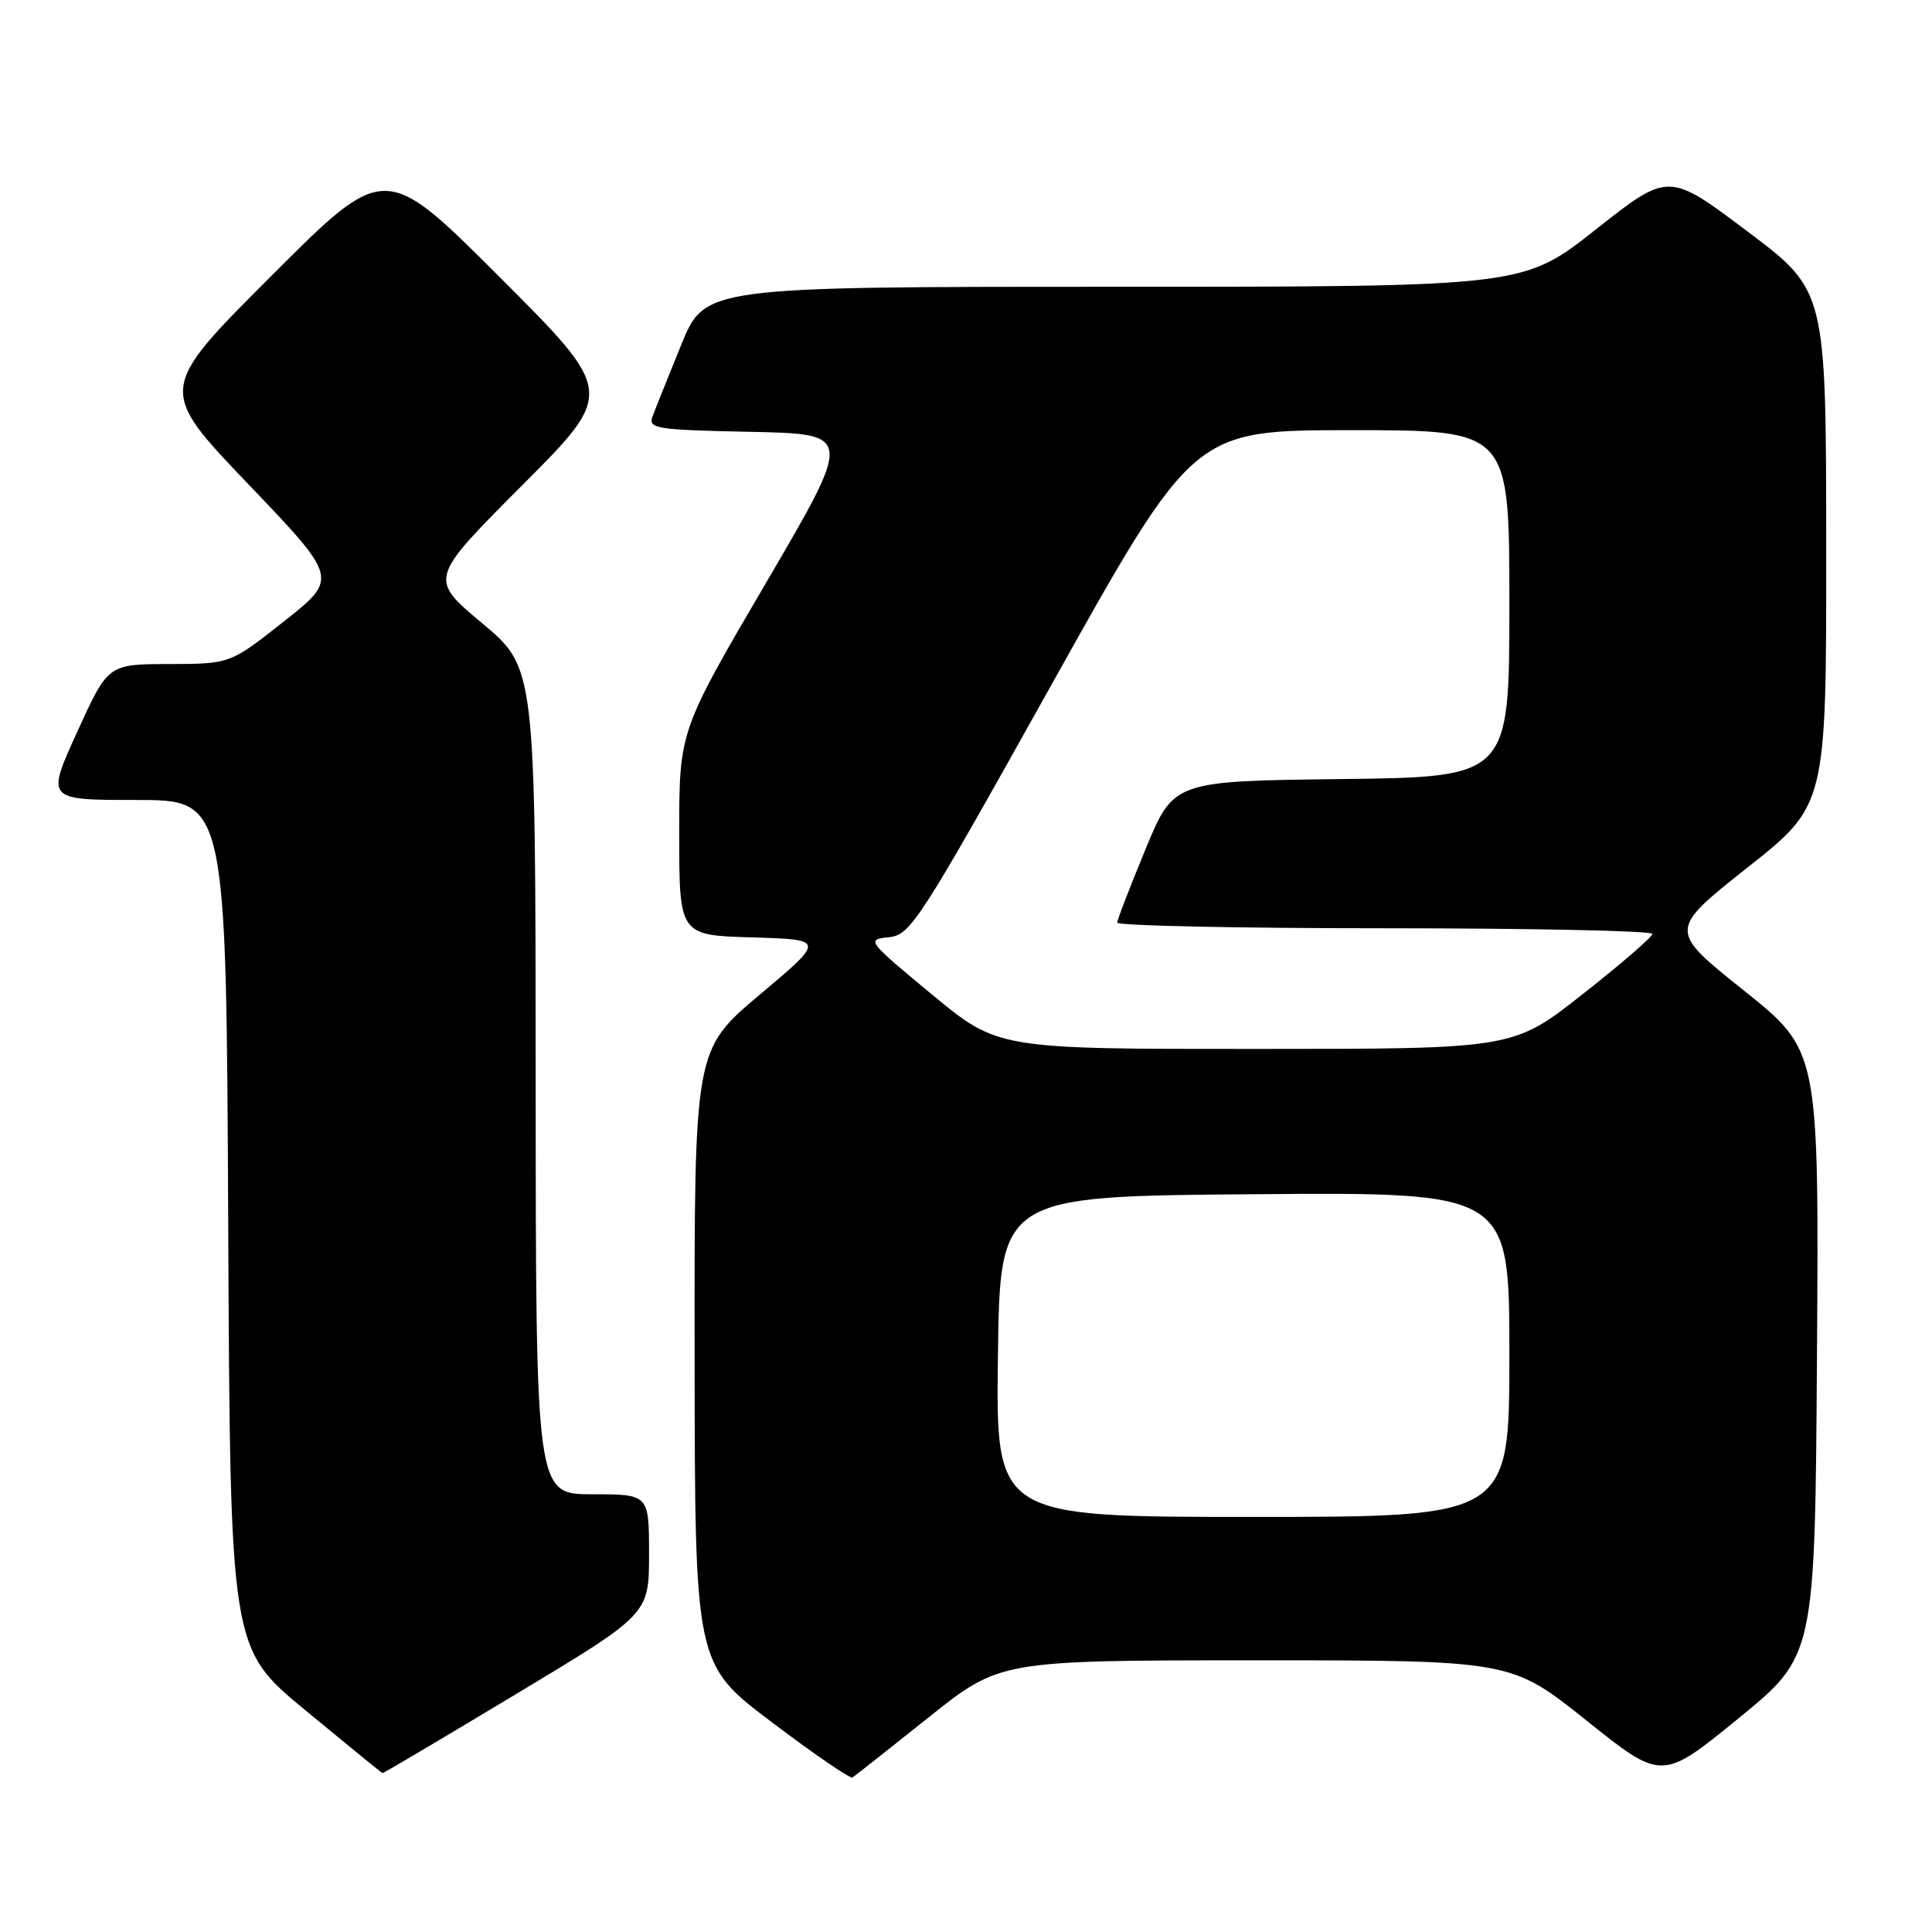 <?xml version="1.0" encoding="UTF-8" standalone="no"?>
<!DOCTYPE svg PUBLIC "-//W3C//DTD SVG 1.1//EN" "http://www.w3.org/Graphics/SVG/1.1/DTD/svg11.dtd" >
<svg xmlns="http://www.w3.org/2000/svg" xmlns:xlink="http://www.w3.org/1999/xlink" version="1.1" viewBox="0 0 256 256">
 <g >
 <path fill="currentColor"
d=" M 123.00 227.60 C 132.50 220.01 132.50 220.01 166.37 220.00 C 200.23 220.00 200.23 220.00 210.22 227.98 C 220.21 235.97 220.21 235.97 230.36 227.69 C 240.50 219.41 240.50 219.41 240.76 179.30 C 241.02 139.20 241.02 139.20 231.05 131.23 C 221.07 123.26 221.07 123.26 231.53 114.97 C 242.00 106.69 242.00 106.69 241.98 72.59 C 241.97 38.50 241.97 38.50 231.53 30.65 C 221.09 22.80 221.09 22.80 211.46 30.40 C 201.84 38.00 201.84 38.00 147.62 38.00 C 93.39 38.00 93.39 38.00 90.24 45.75 C 88.51 50.01 86.80 54.27 86.45 55.22 C 85.87 56.79 87.03 56.97 99.43 57.22 C 113.05 57.50 113.05 57.50 101.53 77.18 C 90.00 96.86 90.00 96.86 90.00 110.39 C 90.00 123.93 90.00 123.93 99.67 124.21 C 109.35 124.50 109.35 124.50 100.67 131.80 C 92.00 139.10 92.00 139.10 92.04 179.80 C 92.08 220.50 92.08 220.50 102.24 228.18 C 107.83 232.41 112.65 235.71 112.95 235.53 C 113.25 235.34 117.78 231.77 123.00 227.60 Z  M 68.44 224.44 C 86.00 213.88 86.00 213.88 86.00 205.94 C 86.00 198.00 86.00 198.00 78.50 198.00 C 71.00 198.00 71.00 198.00 70.98 143.25 C 70.96 88.50 70.96 88.50 63.90 82.59 C 56.84 76.69 56.84 76.69 69.16 64.34 C 81.48 51.99 81.48 51.99 66.24 36.75 C 51.00 21.51 51.00 21.51 35.95 36.56 C 20.91 51.60 20.91 51.60 32.87 64.12 C 44.83 76.63 44.83 76.63 37.67 82.30 C 30.50 87.97 30.50 87.97 22.41 87.99 C 14.32 88.00 14.32 88.00 10.22 97.00 C 6.12 106.00 6.12 106.00 18.05 106.00 C 29.98 106.00 29.98 106.00 30.24 162.20 C 30.50 218.40 30.50 218.40 40.50 226.65 C 46.00 231.19 50.58 234.93 50.69 234.95 C 50.79 234.98 58.78 230.25 68.44 224.44 Z  M 132.23 179.75 C 132.50 158.50 132.50 158.50 166.25 158.24 C 200.00 157.97 200.00 157.97 200.00 179.49 C 200.00 201.00 200.00 201.00 165.98 201.00 C 131.96 201.00 131.96 201.00 132.23 179.75 Z  M 123.46 131.75 C 114.90 124.66 114.77 124.49 117.76 124.19 C 120.66 123.90 121.75 122.22 139.49 90.44 C 158.17 57.00 158.17 57.00 179.09 57.00 C 200.00 57.00 200.00 57.00 200.00 79.98 C 200.00 102.96 200.00 102.96 177.76 103.23 C 155.52 103.50 155.52 103.50 151.80 112.50 C 149.75 117.45 148.05 121.84 148.04 122.25 C 148.02 122.66 163.97 123.00 183.50 123.00 C 203.03 123.00 218.98 123.34 218.95 123.75 C 218.93 124.16 214.77 127.76 209.70 131.74 C 200.50 138.99 200.50 138.99 166.36 138.99 C 132.22 139.00 132.22 139.00 123.46 131.75 Z "/>
</g>
</svg>